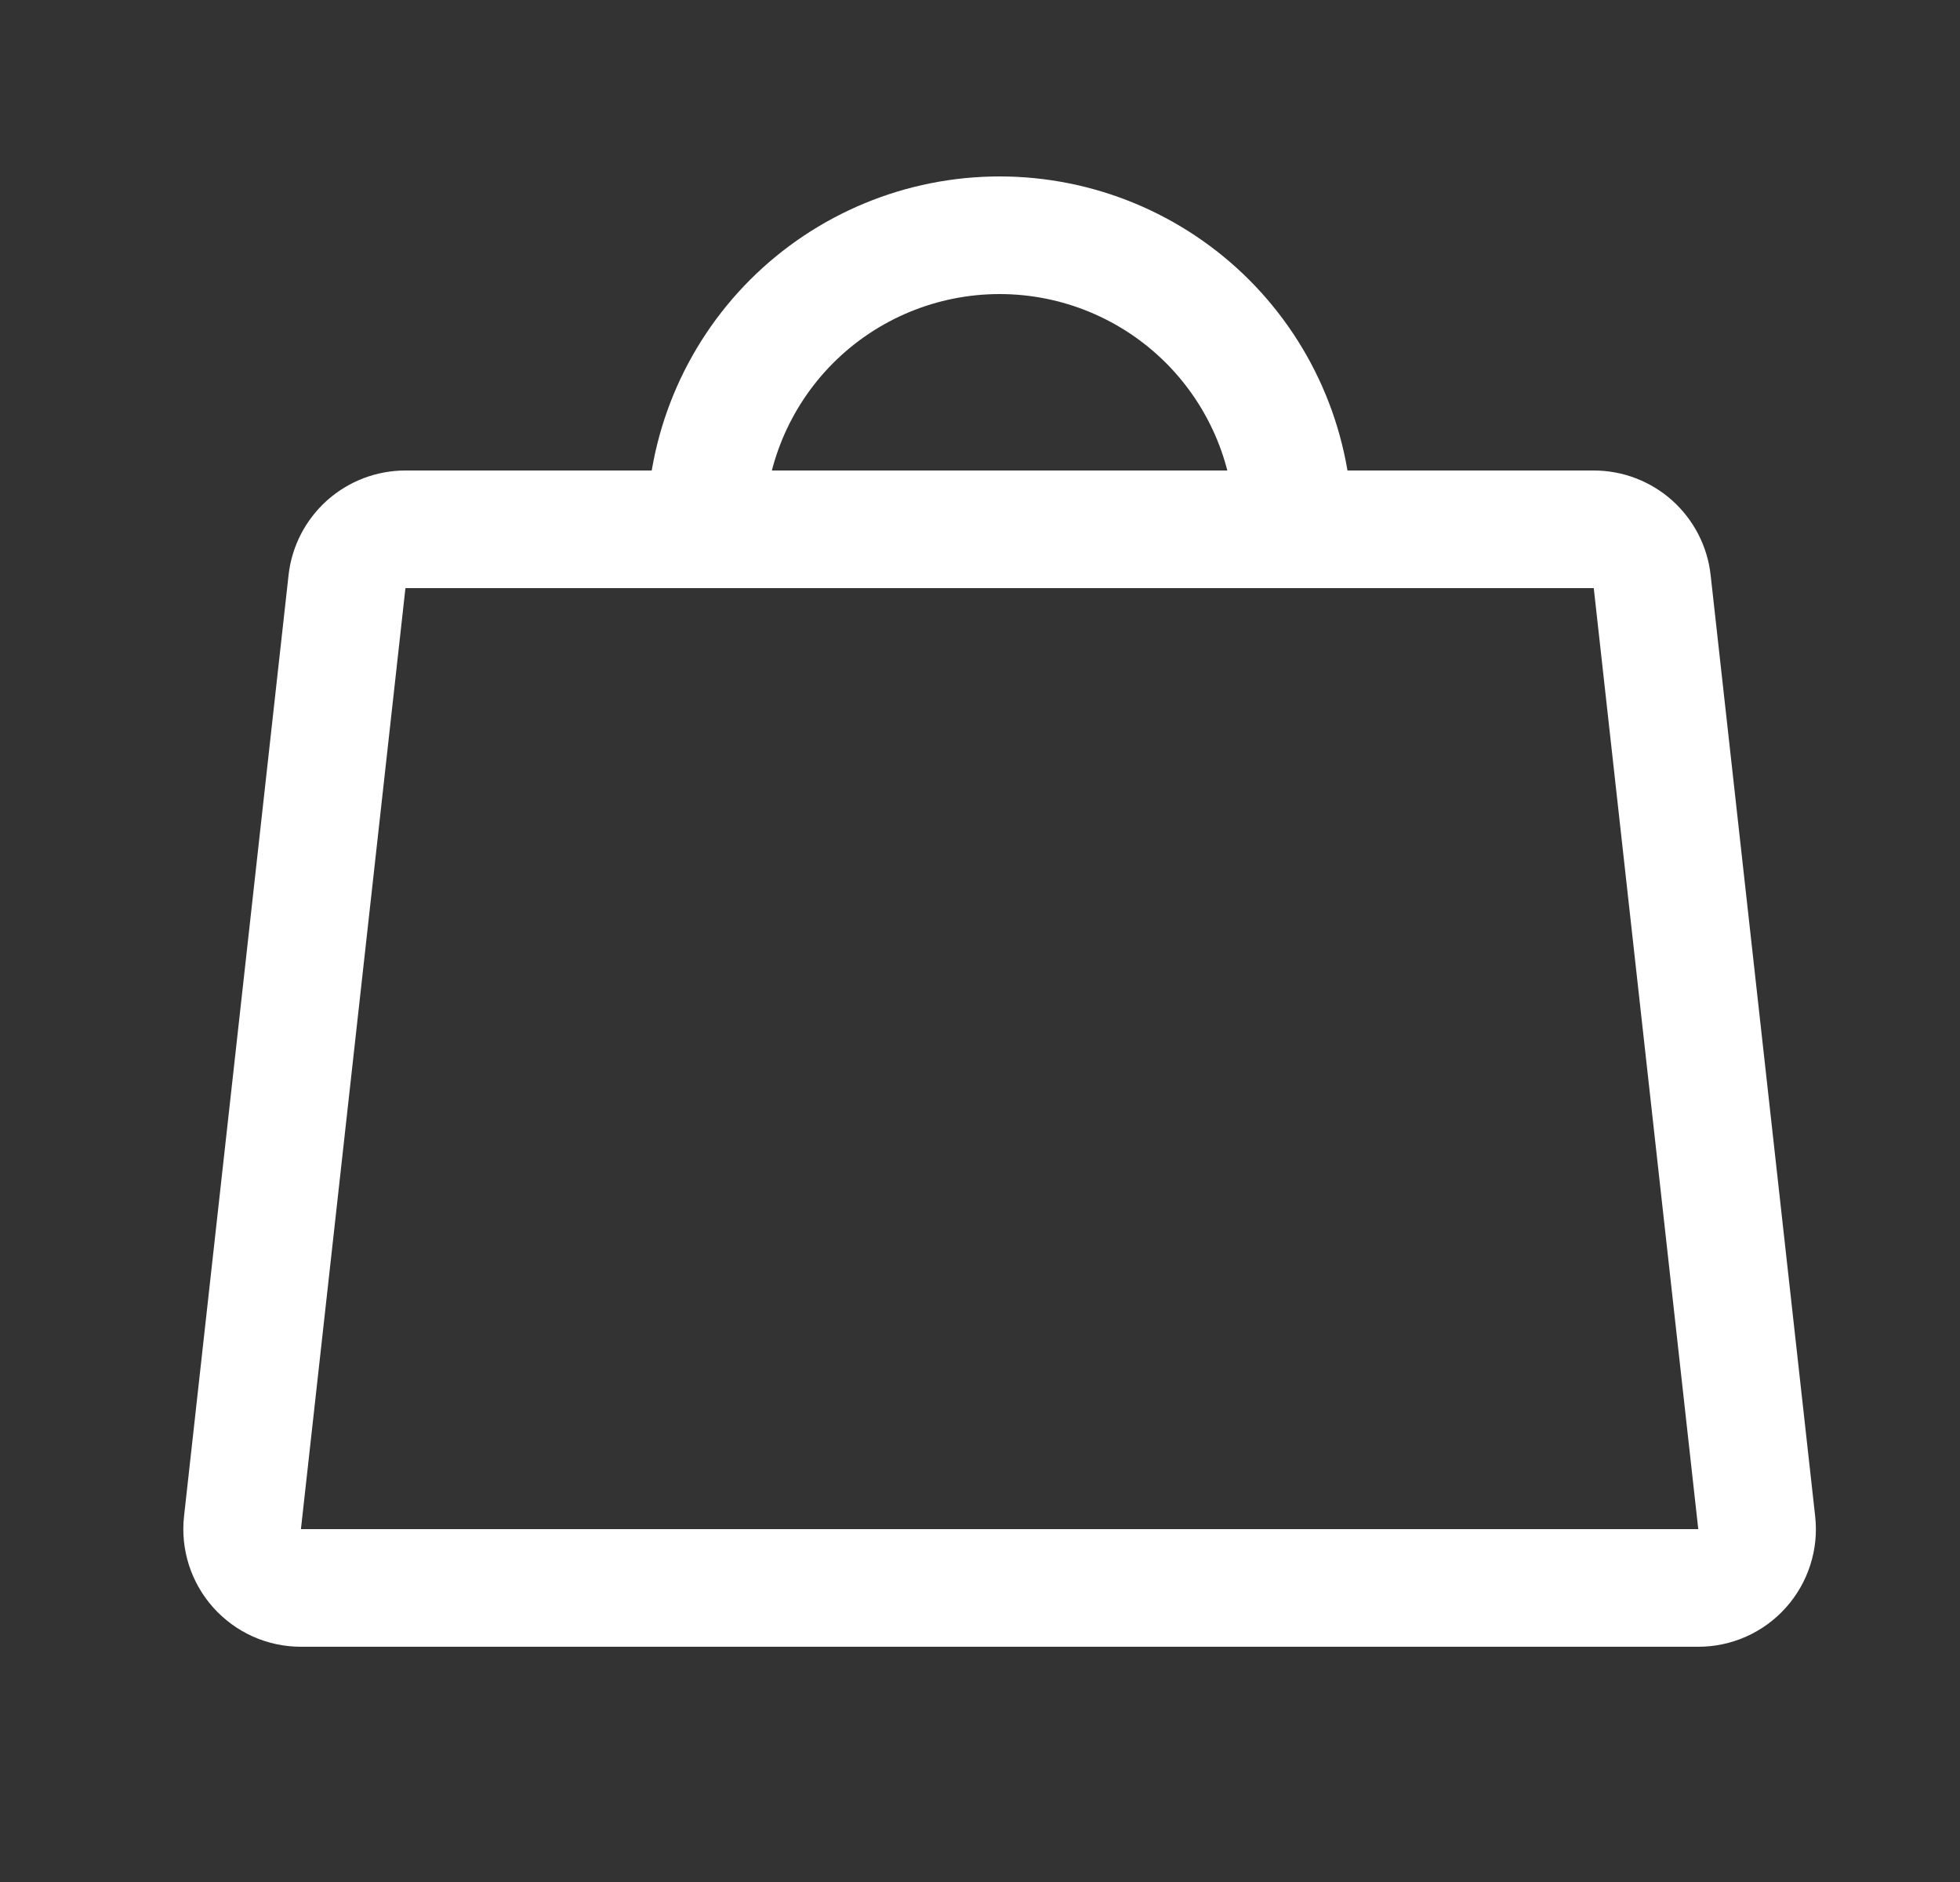 <svg width="25" height="24" viewBox="0 0 25 24" fill="none" xmlns="http://www.w3.org/2000/svg">
<rect x="0" y="0" width="25" height="24" fill="#333333" stroke="none"/>
<path d="M20.329 6.75H5.171C4.987 6.75 4.809 6.818 4.671 6.941C4.534 7.064 4.446 7.234 4.426 7.417L3.093 19.417C3.081 19.522 3.092 19.628 3.124 19.729C3.156 19.829 3.209 19.922 3.279 20C3.35 20.079 3.436 20.142 3.532 20.185C3.628 20.228 3.733 20.25 3.838 20.25H21.662C21.768 20.25 21.872 20.228 21.968 20.185C22.064 20.142 22.151 20.079 22.221 20C22.291 19.922 22.344 19.829 22.376 19.729C22.409 19.628 22.419 19.522 22.407 19.417L21.074 7.417C21.054 7.234 20.966 7.064 20.829 6.941C20.691 6.818 20.513 6.75 20.329 6.75Z" stroke="white" stroke-width="1.5" stroke-linecap="round" stroke-linejoin="round"/>
<path d="M9 6.75C9 5.755 9.395 4.802 10.098 4.098C10.802 3.395 11.755 3 12.75 3C13.745 3 14.698 3.395 15.402 4.098C16.105 4.802 16.5 5.755 16.5 6.75" stroke="white" stroke-width="1.5" stroke-linecap="round" stroke-linejoin="round"/>
</svg>
